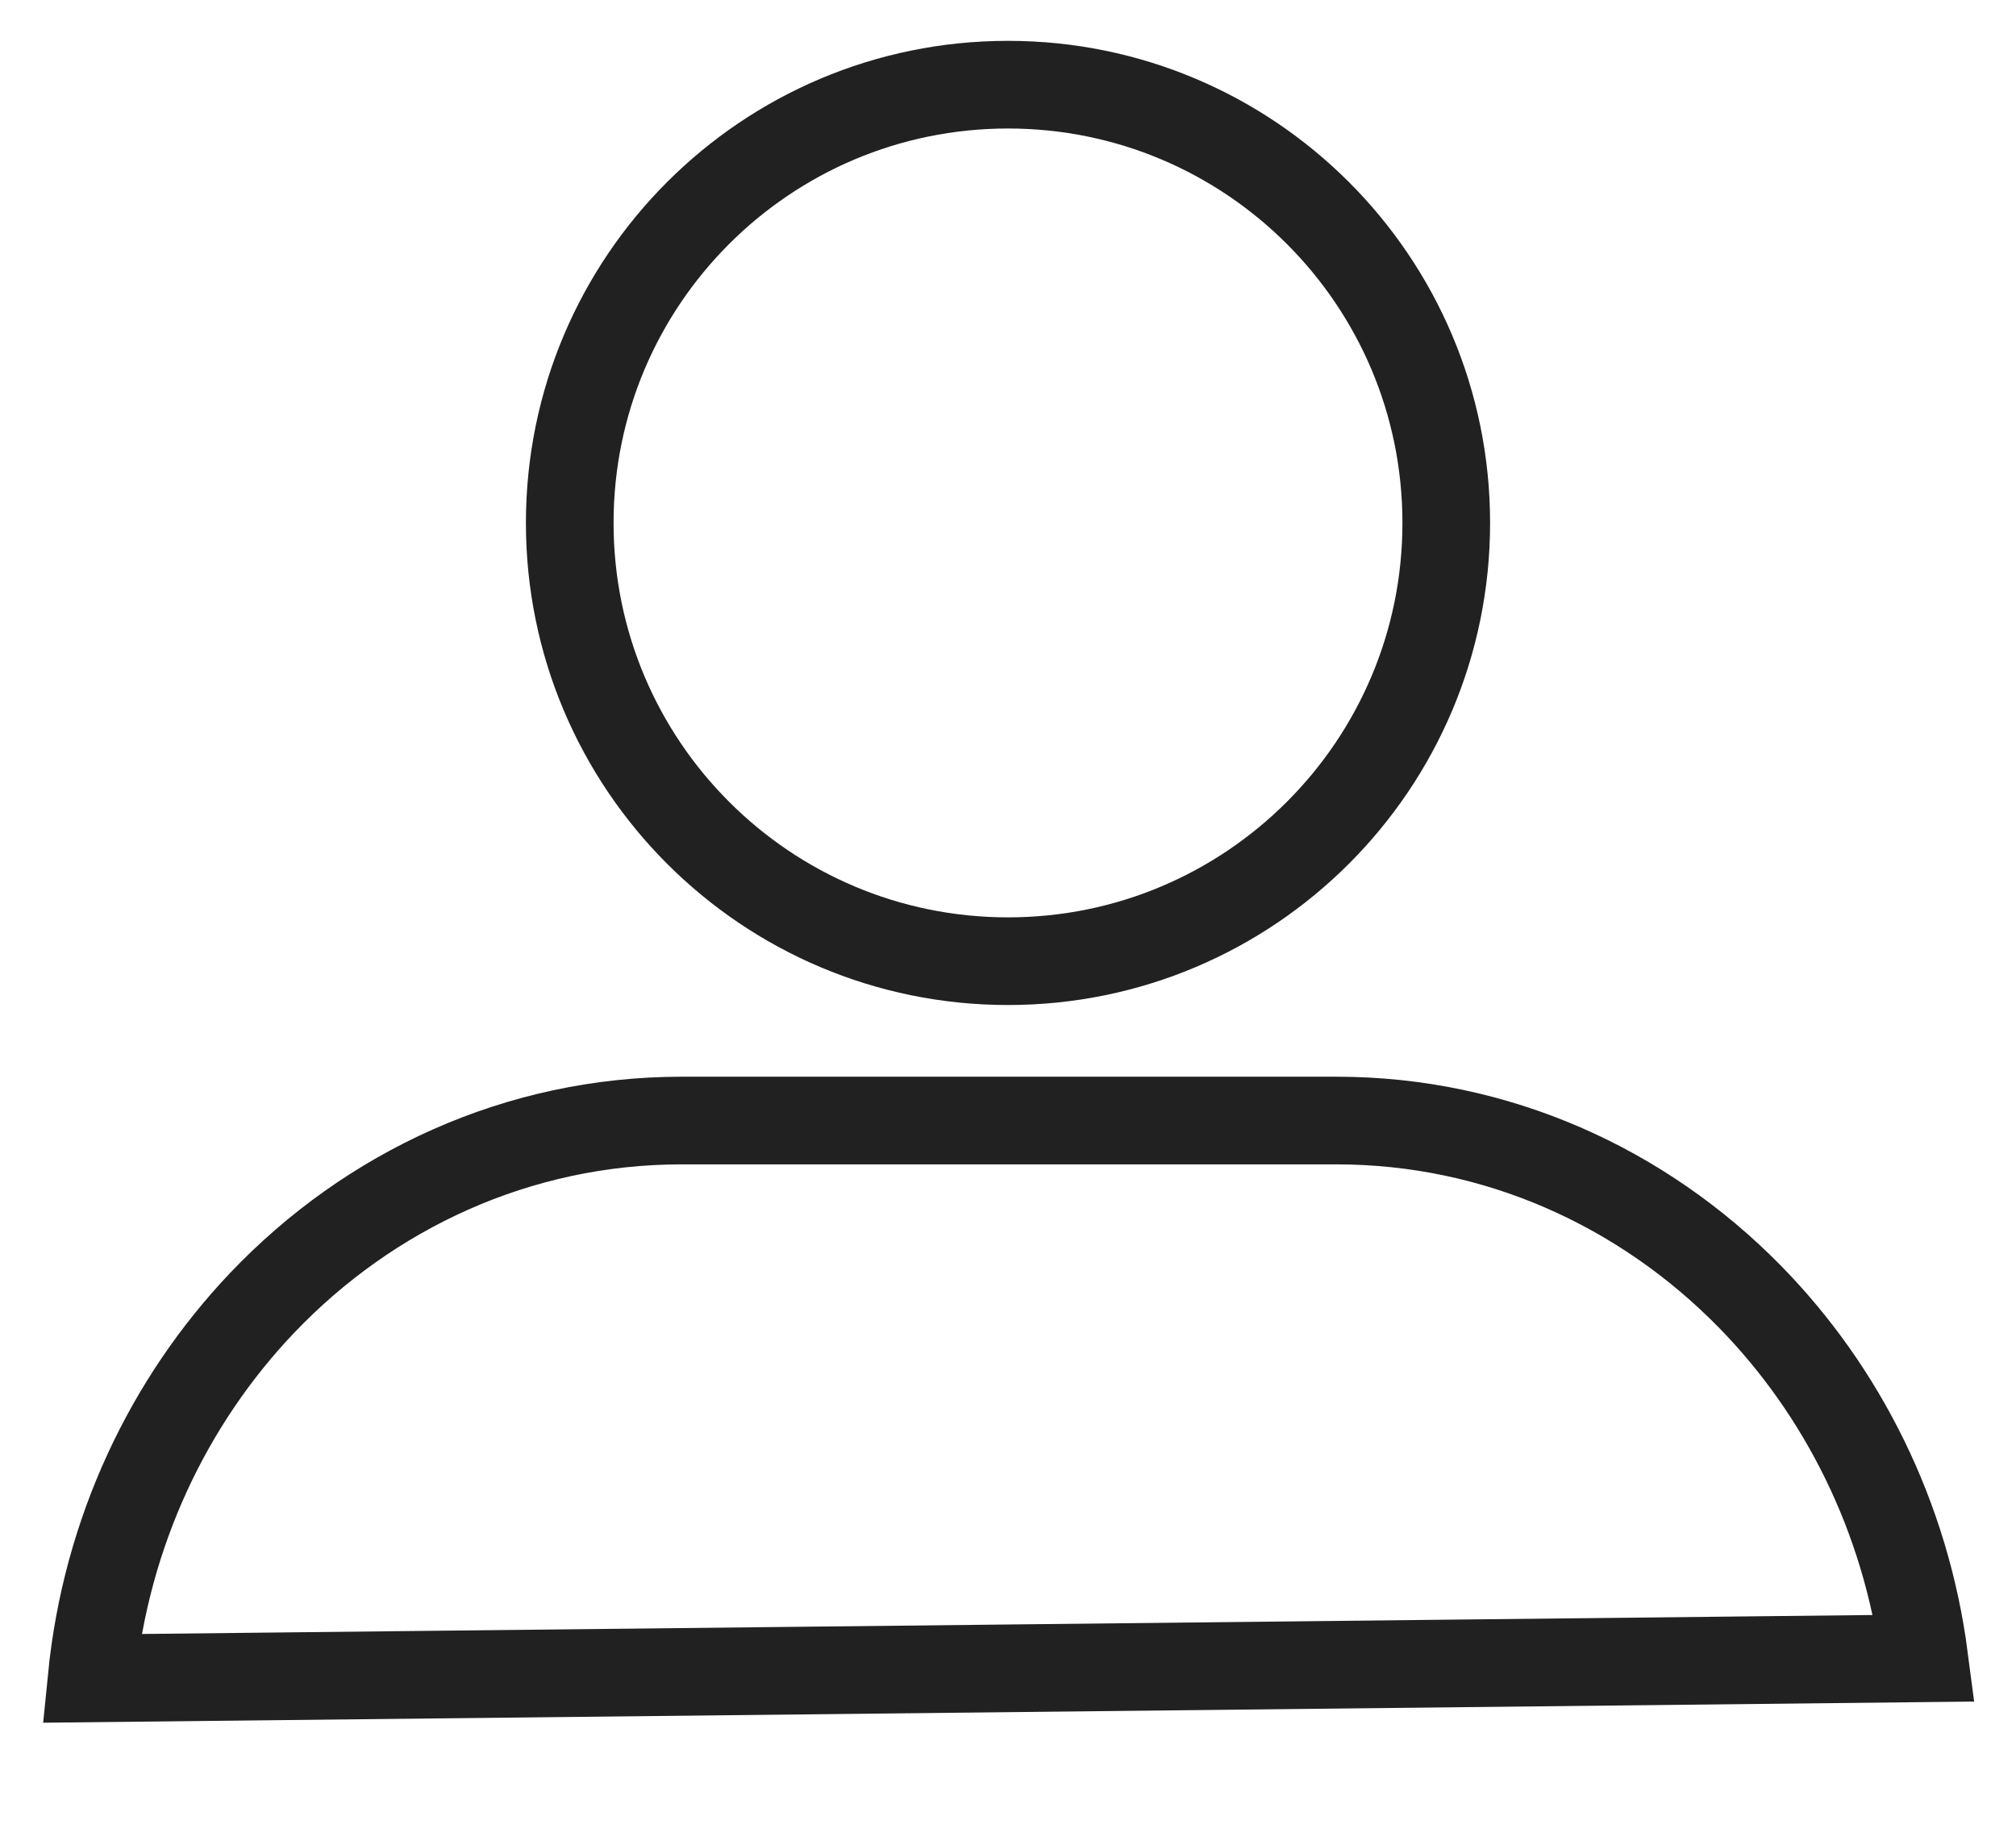 <svg width="23" height="21" viewBox="0 0 23 21" fill="none" xmlns="http://www.w3.org/2000/svg">
<g id="navi">
<path id="Vector" d="M11.5 10.966C14.261 10.966 16.5 8.727 16.5 5.966C16.5 3.204 14.261 0.966 11.5 0.966C8.739 0.966 6.5 3.204 6.5 5.966C6.5 8.727 8.739 10.966 11.5 10.966Z" stroke="#212121"/>
<path id="Vector_2" fill-rule="evenodd" clip-rule="evenodd" d="M15.247 12.784H7.777C5.908 12.784 4.215 13.579 2.99 14.865C1.923 15.987 1.21 17.482 1.045 19.148L21.954 18.919C21.744 17.307 21.019 15.867 19.958 14.787C18.739 13.547 17.078 12.784 15.247 12.784Z" stroke="#212121"/>
</g>
</svg>
